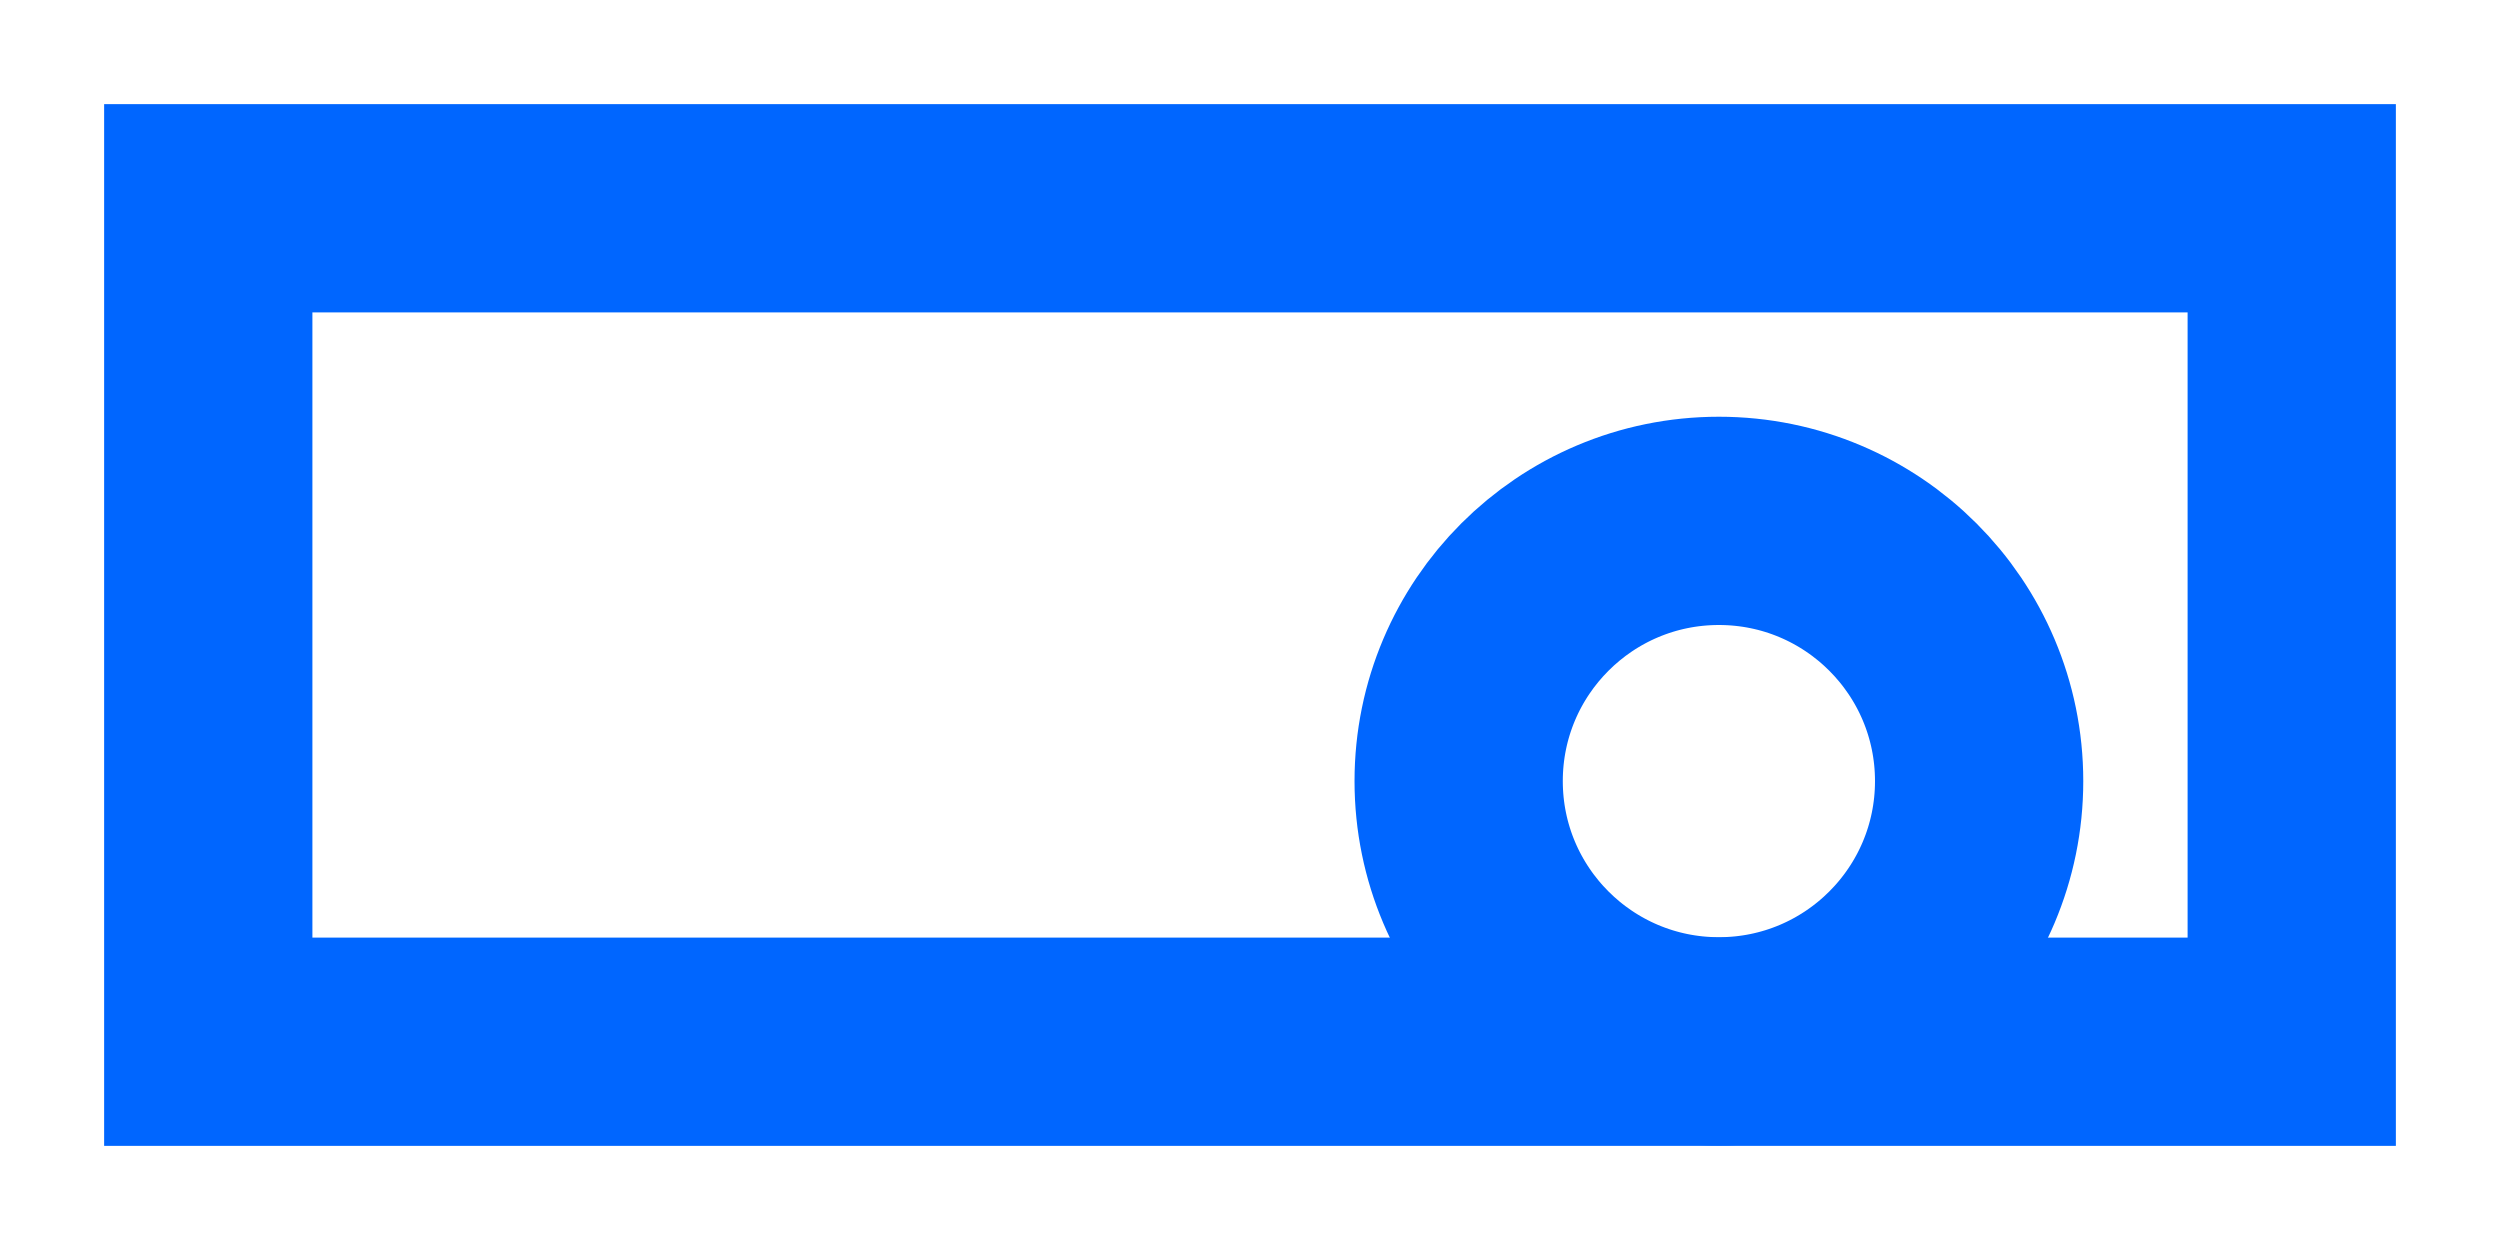 <?xml version="1.0" encoding="UTF-8"?>
<svg width="24" height="12" version="1.1" viewBox="0 0 6.35 3.175" xmlns="http://www.w3.org/2000/svg"><g fill="none" stroke="#06f" stroke-width=".529"><path d="m0.529 0.529 9e-8 2.117h5.292l-1e-7 -2.117z"/><circle cx="4.366" cy="1.984" r=".661" stroke-linejoin="round"/></g></svg>
